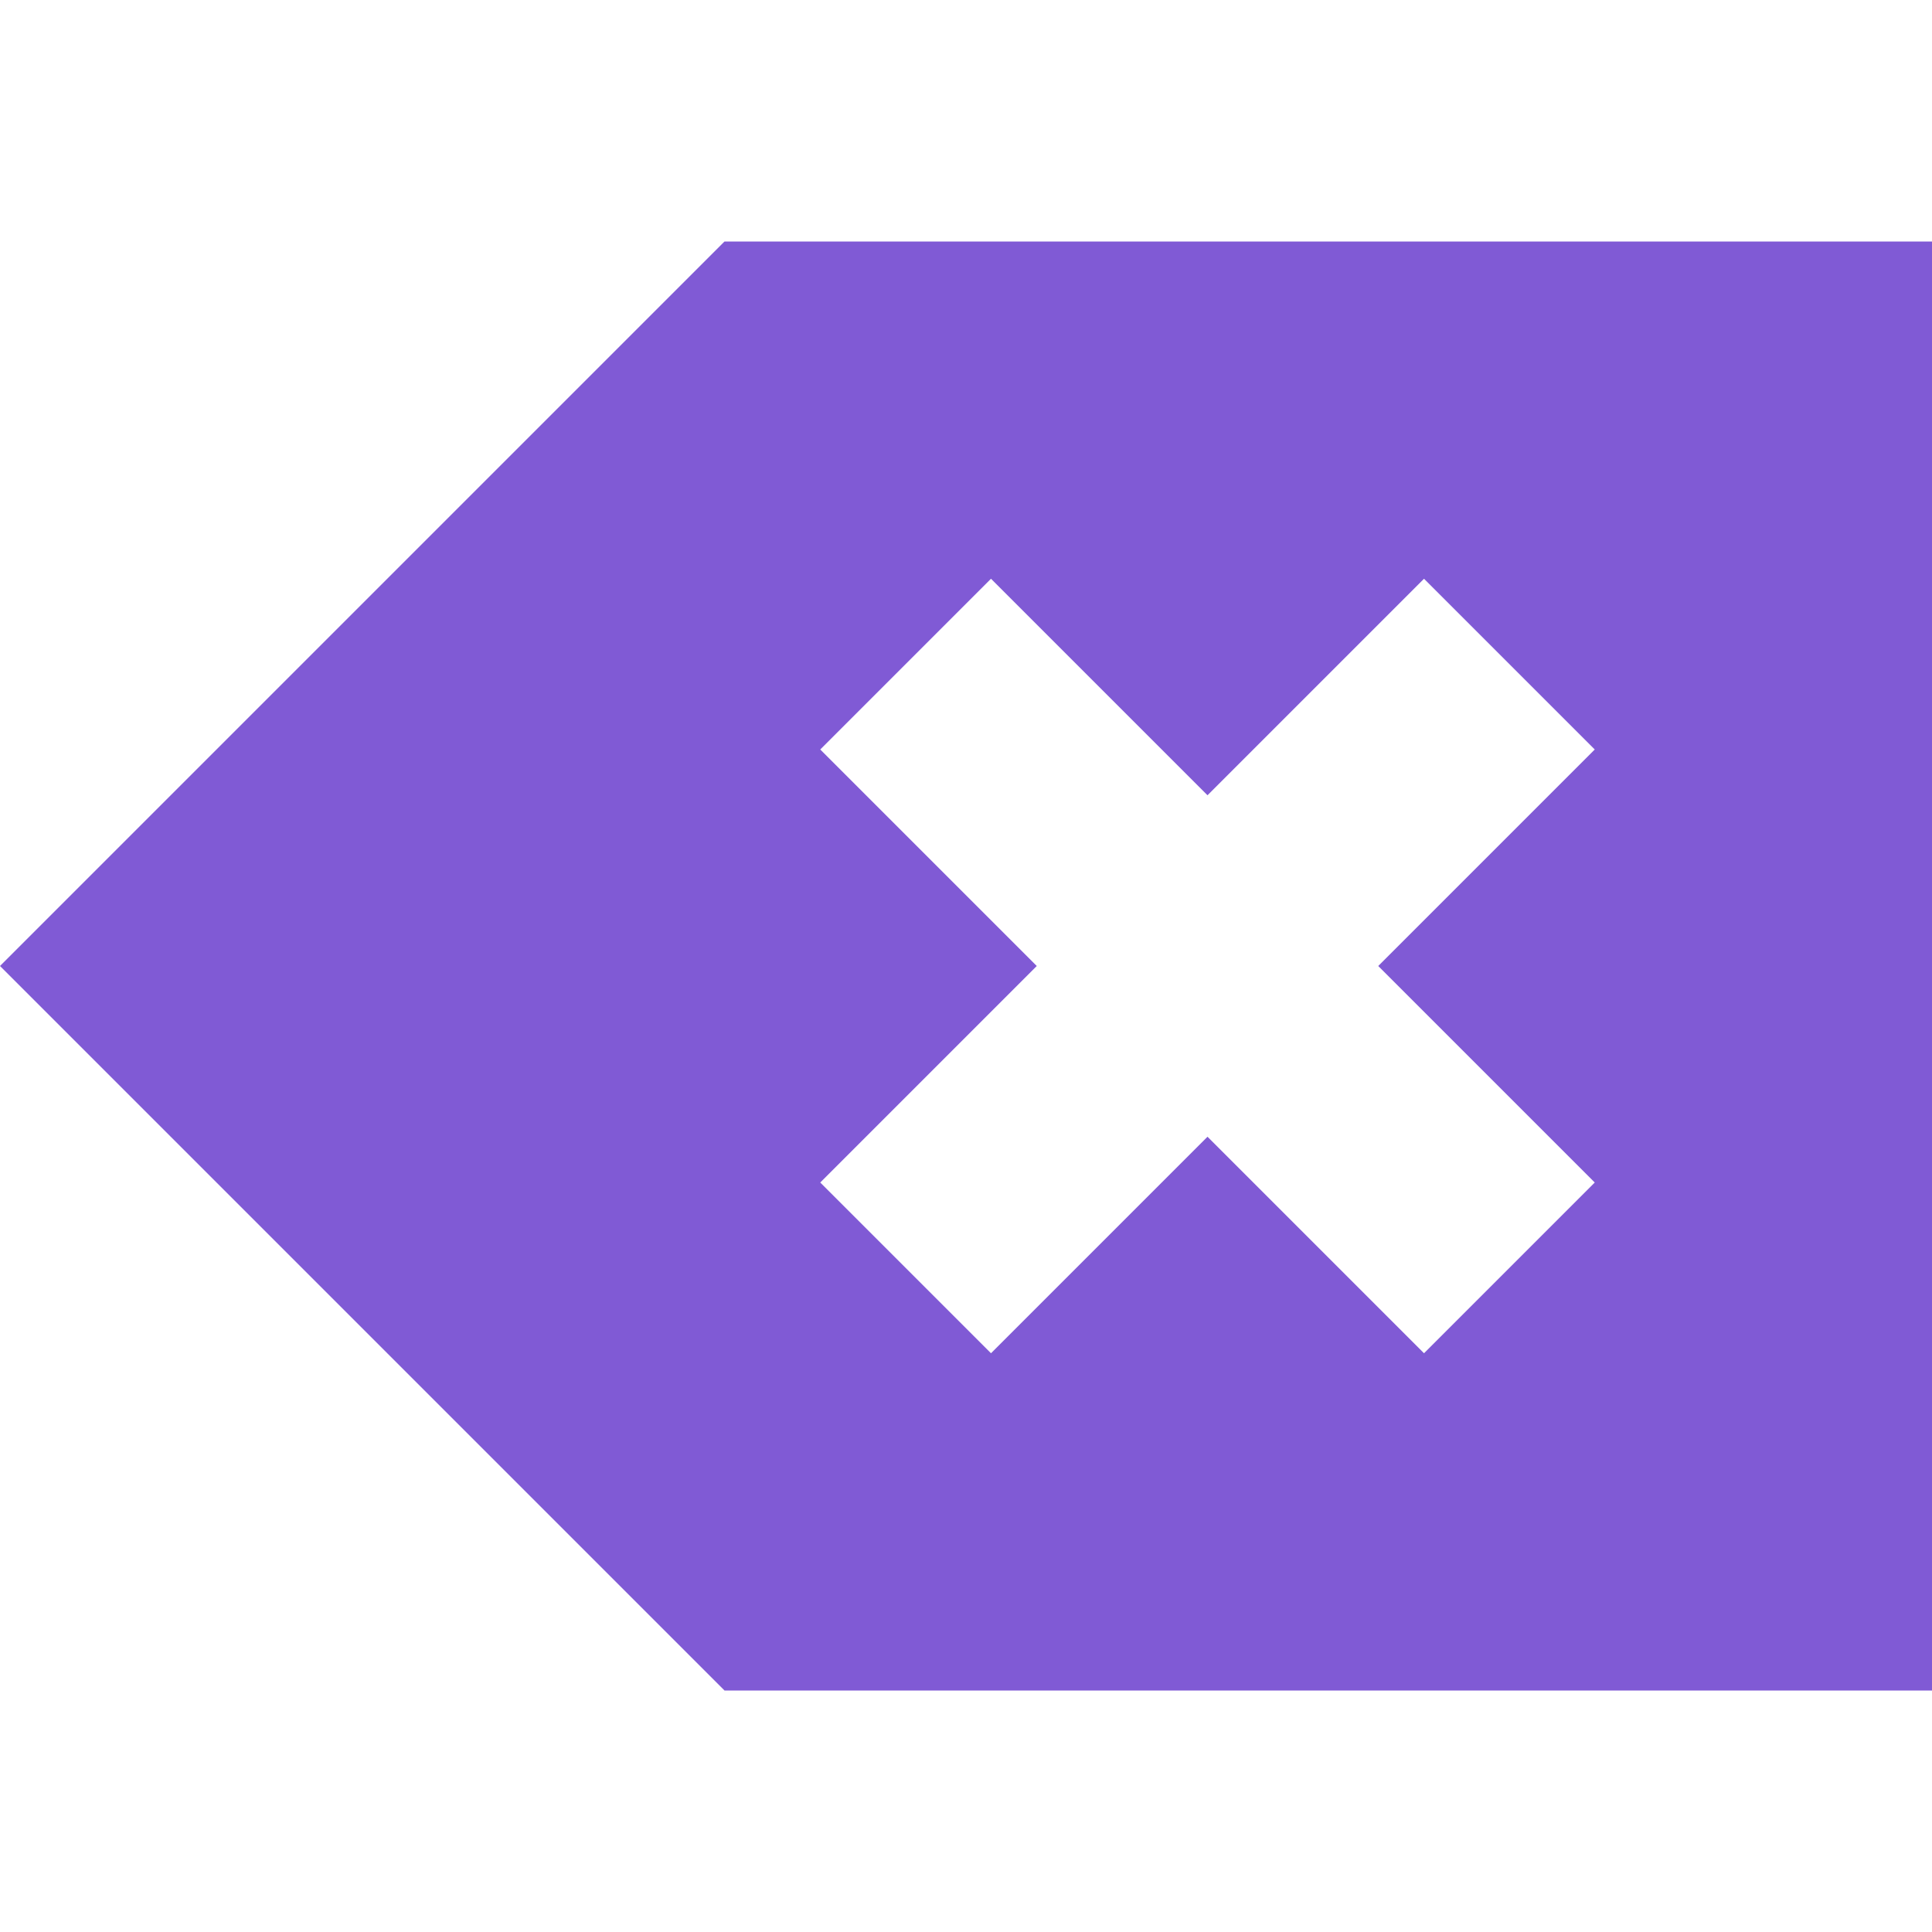 <svg xmlns="http://www.w3.org/2000/svg" width="800px" height="800px" viewBox="0 0 16 16" fill="none">
<path fill-rule="evenodd" clip-rule="evenodd" d="M0 8L6 2H16V14H6L0 8ZM6.793 6.207L8.586 8L6.793 9.793L8.207 11.207L10 9.414L11.793 11.207L13.207 9.793L11.414 8L13.207 6.207L11.793 4.793L10 6.586L8.207 4.793L6.793 6.207Z" fill="#805ad5"/>
</svg>